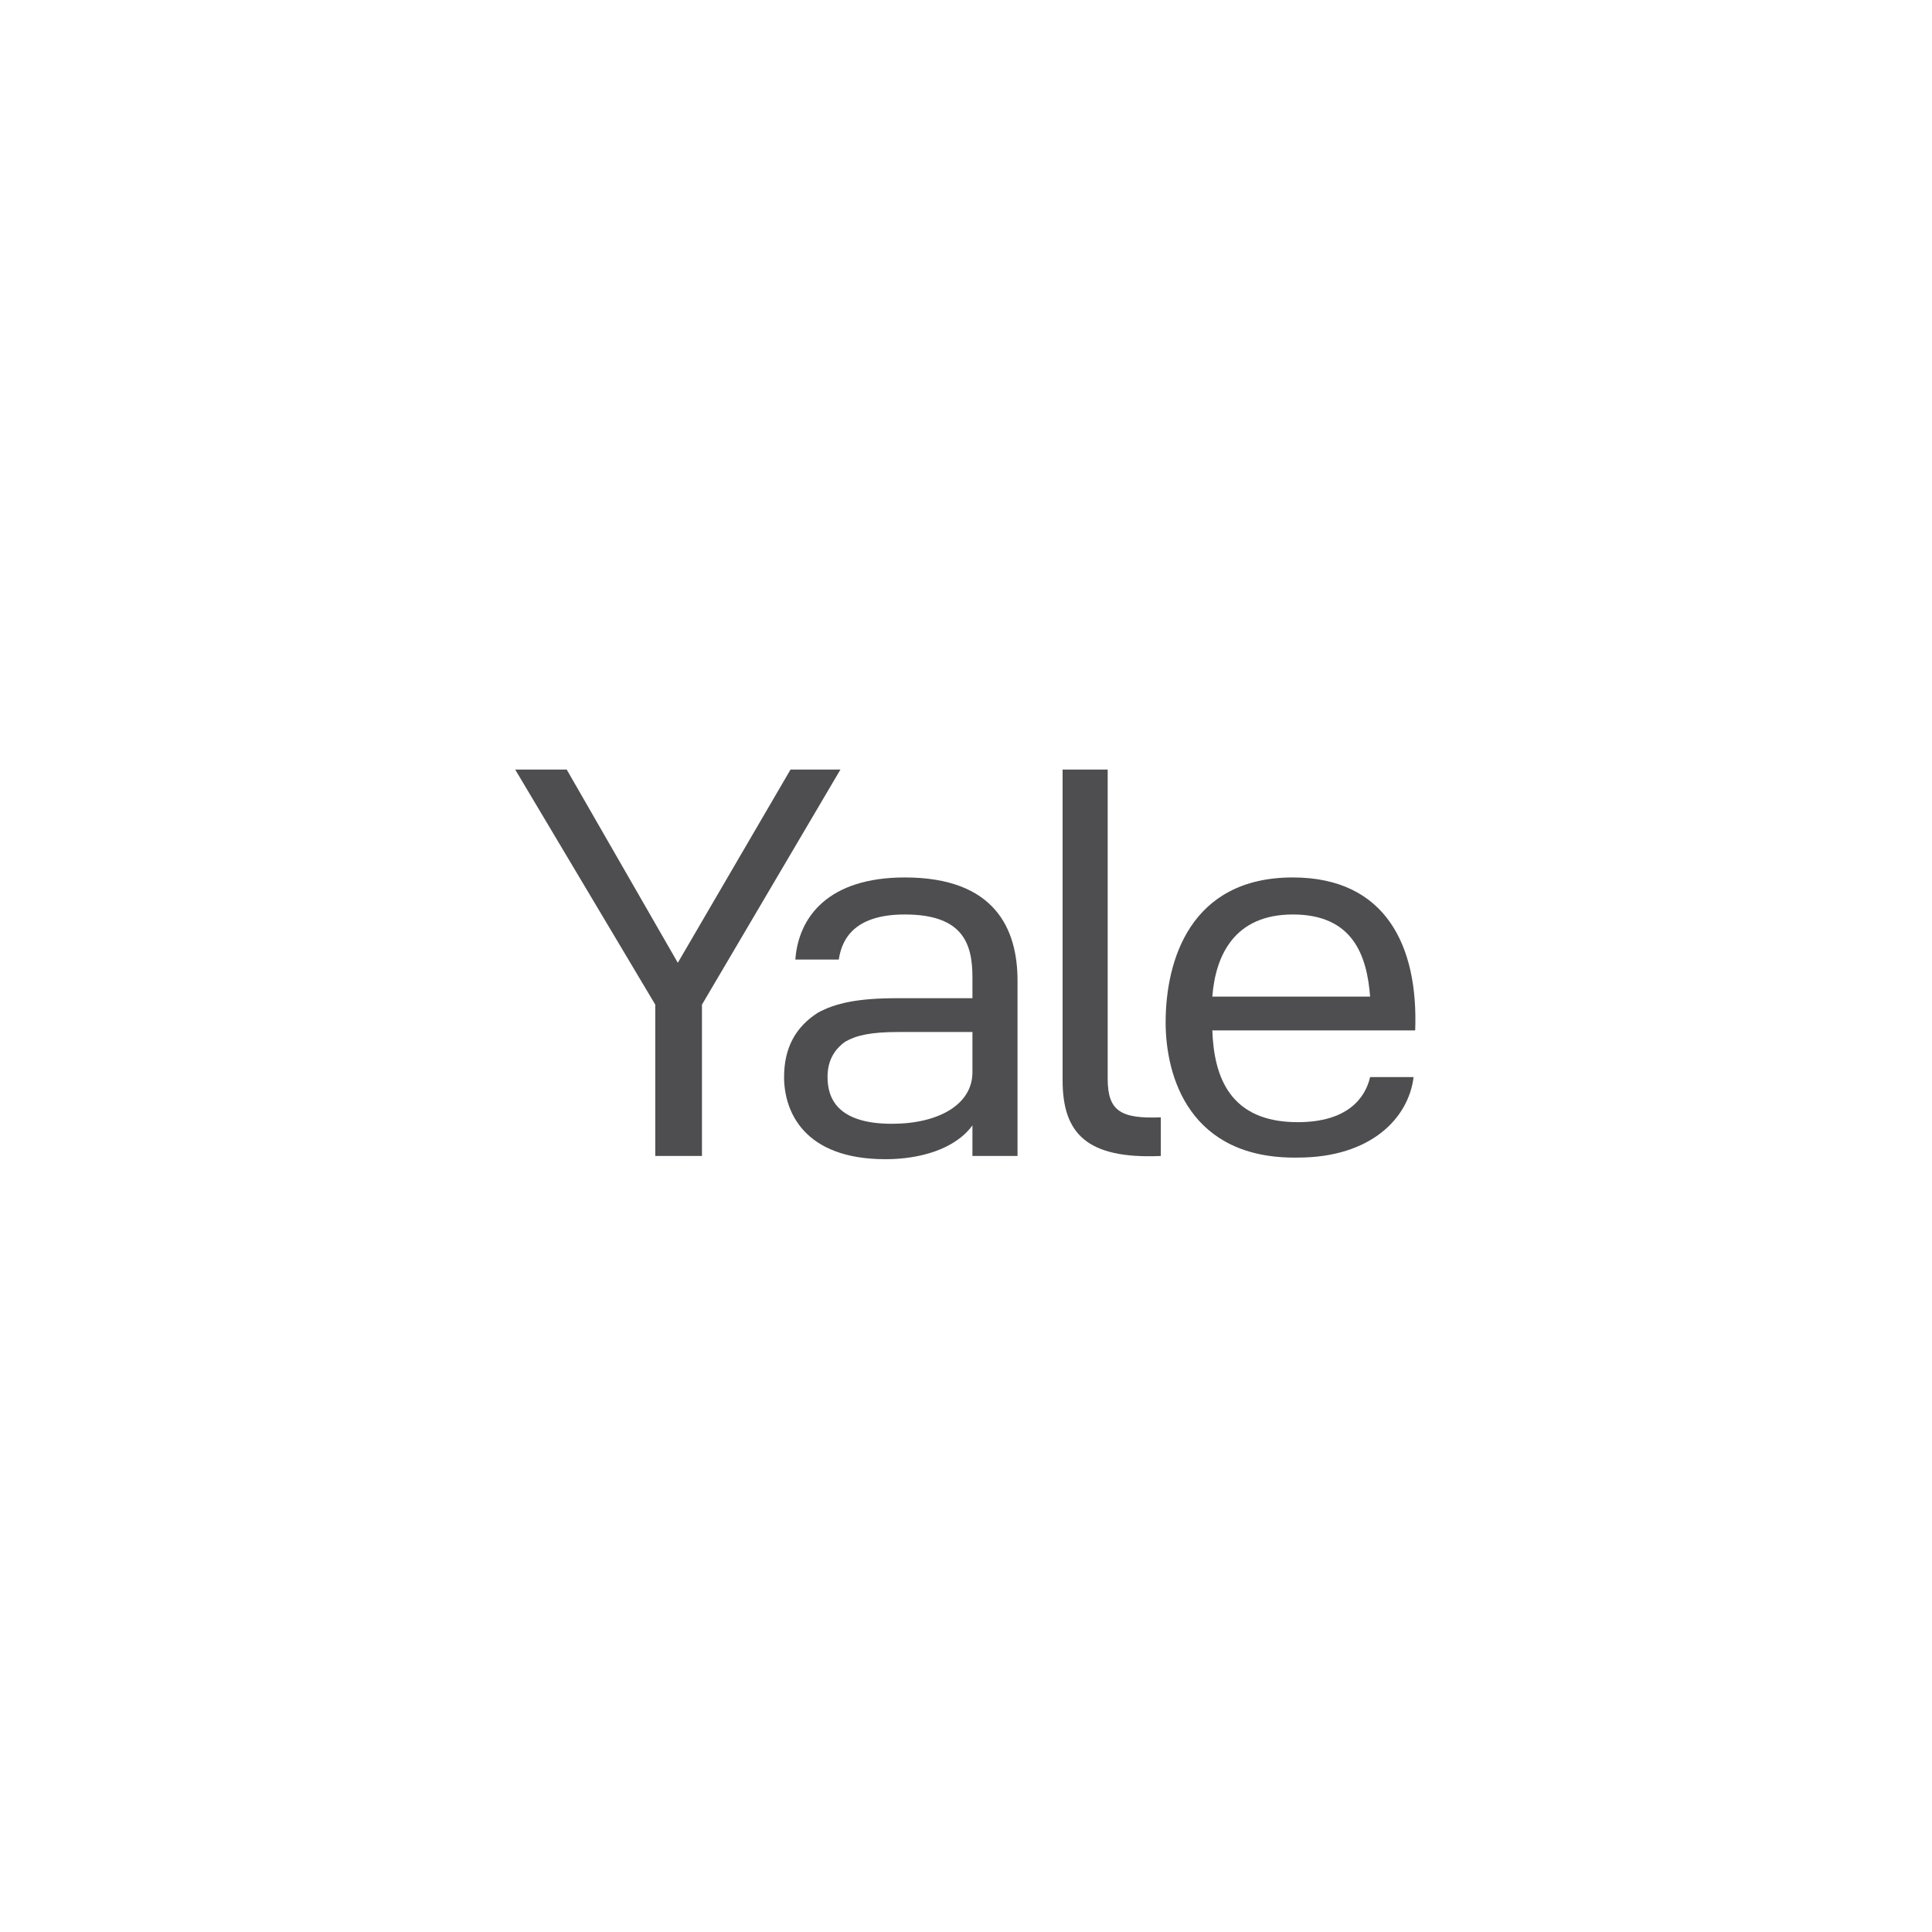 <?xml version="1.0" encoding="utf-8"?>
<!-- Generator: Adobe Illustrator 25.0.1, SVG Export Plug-In . SVG Version: 6.00 Build 0)  -->
<svg version="1.1" id="圖層_1" xmlns="http://www.w3.org/2000/svg" xmlns:xlink="http://www.w3.org/1999/xlink" x="0px" y="0px"
	 viewBox="0 0 120 120" style="enable-background:new 0 0 120 120;" xml:space="preserve">
<style type="text/css">
	.st0{clip-path:url(#SVGID_4_);}
	.st1{fill:#4E4E51;}
</style>
<g>
	<defs>
		<path id="SVGID_1_" d="M60,0L60,0c33.1,0,60,26.9,60,60l0,0c0,33.1-26.9,60-60,60l0,0C26.9,120,0,93.1,0,60l0,0
			C0,26.9,26.9,0,60,0z"/>
	</defs>
	<clipPath id="SVGID_2_">
		<use xlink:href="#SVGID_1_"  style="overflow:visible;"/>
	</clipPath>
</g>
<g>
	<defs>
		<rect id="SVGID_3_" x="32" y="32" width="56" height="56"/>
	</defs>
	<clipPath id="SVGID_4_">
		<use xlink:href="#SVGID_3_"  style="overflow:visible;"/>
	</clipPath>
	<g id="icon_x2F_brandname" class="st0">
		<g id="Yale">
			<path class="st1" d="M32,47.8h3.2l6.9,12l7-12h3.1l-8.6,14.6v9.4h-2.9v-9.4L32,47.8z"/>
			<path class="st1" d="M48.7,66.9c0-1.8,0.7-3.1,2.1-4c1.1-0.6,2.5-0.9,4.9-0.9h4.7v-1.3c0-2.1-0.6-3.9-4.2-3.9
				c-3,0-3.9,1.4-4.1,2.8h-2.7c0.2-2.7,2.1-5.1,6.8-5.1c5.6,0,7,3.2,7,6.4v10.9h-2.8v-1.9C59.3,71.4,57.1,72,55,72
				C49.9,72,48.7,69,48.7,66.9z M51.4,66.9c0,1.3,0.6,2.9,4,2.9c2.9,0,5-1.2,5-3.2v-2.5h-4.6c-1.7,0-2.6,0.2-3.3,0.6
				C51.8,65.2,51.4,65.9,51.4,66.9z"/>
			<path class="st1" d="M72.1,71.8c-4.6,0.2-6.1-1.4-6.1-4.7V47.8h2.8V67c0,2,0.8,2.5,3.3,2.4V71.8z"/>
			<path class="st1" d="M72.4,63.5c0-3.8,1.5-9,7.9-9c5.8,0,7.8,4.3,7.6,9.5H75.3c0.1,2.9,1.1,5.7,5.3,5.7c3.1,0,4.2-1.5,4.5-2.8
				h2.7c-0.3,2.5-2.6,5-7.2,5C73.9,72,72.4,66.9,72.4,63.5z M75.3,61.9h9.8c-0.2-2.6-1.1-5.1-4.8-5.1C76.7,56.8,75.5,59.3,75.3,61.9
				z"/>
		</g>
	</g>
</g>
</svg>
